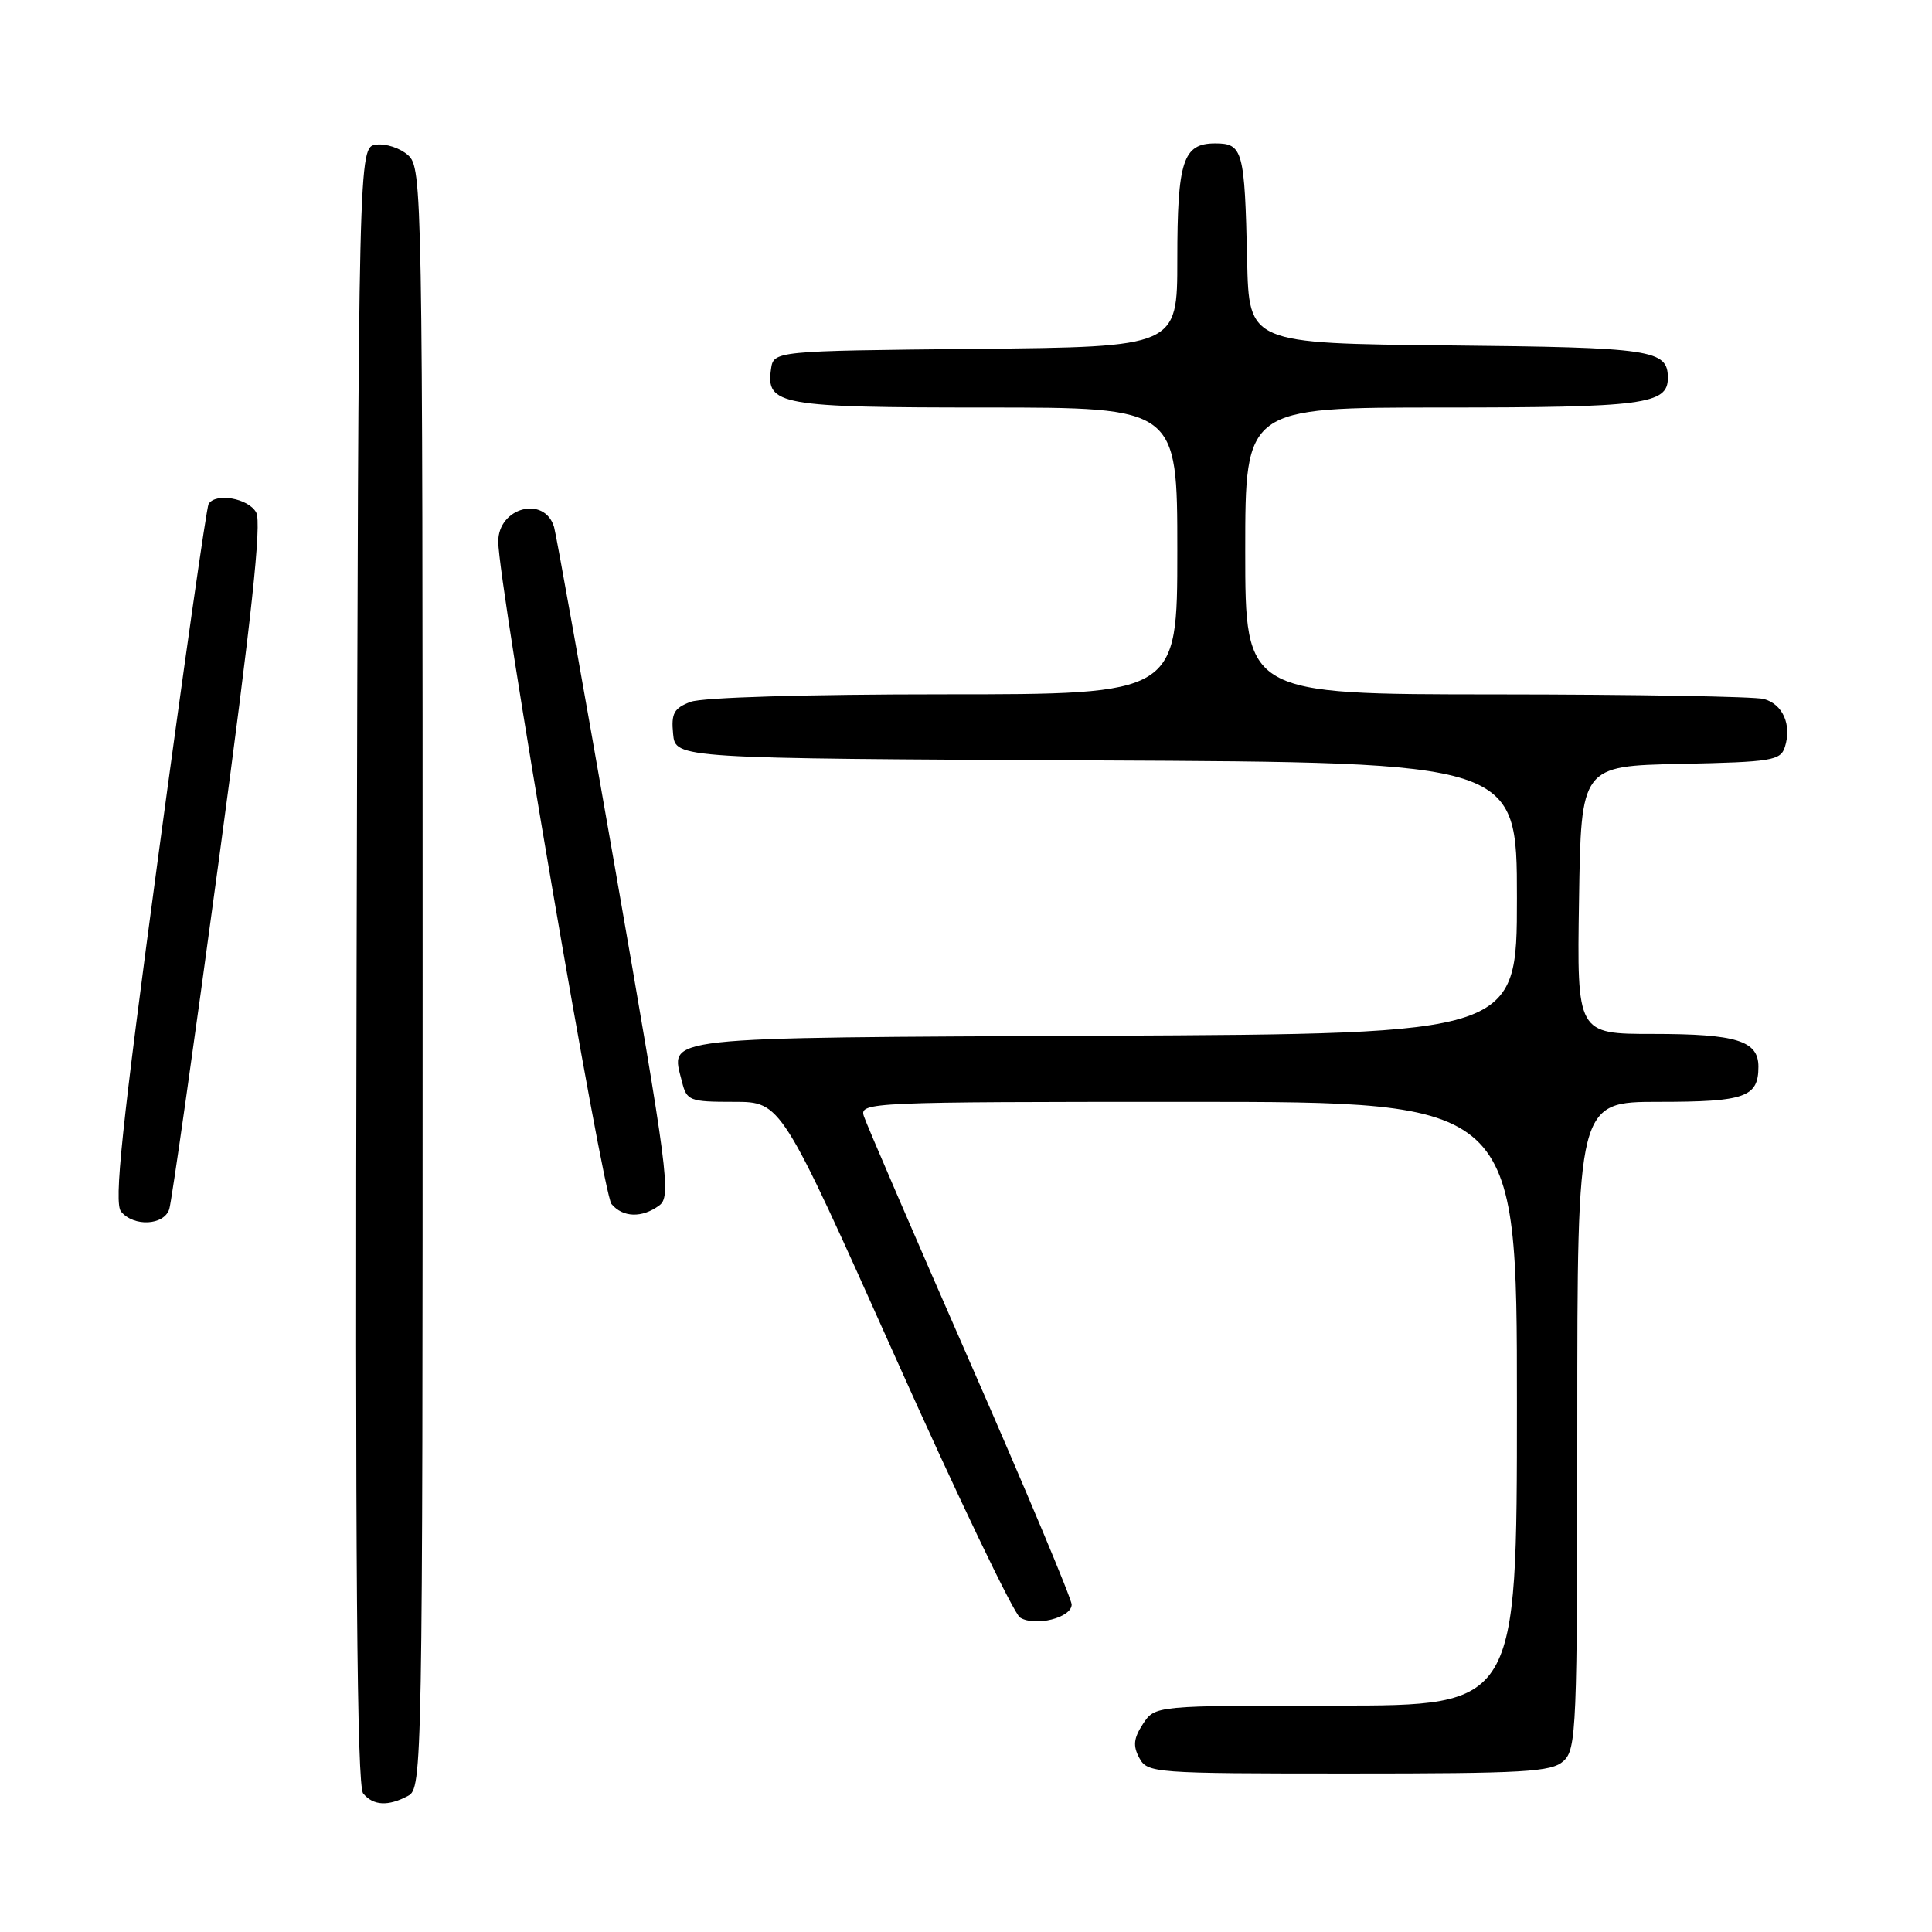 <?xml version="1.0" encoding="UTF-8" standalone="no"?>
<!DOCTYPE svg PUBLIC "-//W3C//DTD SVG 1.1//EN" "http://www.w3.org/Graphics/SVG/1.1/DTD/svg11.dtd" >
<svg xmlns="http://www.w3.org/2000/svg" xmlns:xlink="http://www.w3.org/1999/xlink" version="1.1" viewBox="0 0 256 256">
 <g >
 <path fill="currentColor"
d=" M 54.07 237.96 C 55.96 236.95 56.00 234.69 56.00 129.62 C 56.00 25.12 55.95 22.26 54.08 20.57 C 53.03 19.62 51.12 18.99 49.83 19.17 C 47.50 19.50 47.50 19.50 47.25 127.89 C 47.06 207.16 47.29 236.65 48.12 237.64 C 49.46 239.27 51.44 239.37 54.07 237.96 Z  M 207.17 233.35 C 208.89 231.79 209.00 229.08 209.00 188.85 C 209.00 146.00 209.00 146.00 219.80 146.00 C 231.25 146.00 233.00 145.38 233.00 141.34 C 233.00 137.90 230.09 137.00 219.04 137.00 C 208.95 137.00 208.95 137.00 209.23 119.25 C 209.50 101.50 209.50 101.50 222.69 101.22 C 234.81 100.97 235.93 100.78 236.51 98.97 C 237.44 96.05 236.23 93.29 233.72 92.62 C 232.50 92.29 216.54 92.02 198.25 92.01 C 165.00 92.00 165.00 92.00 165.00 73.00 C 165.00 54.00 165.00 54.00 191.07 54.00 C 217.79 54.00 221.00 53.58 221.00 50.09 C 221.00 46.33 219.03 46.04 191.92 45.77 C 165.50 45.50 165.50 45.50 165.25 34.50 C 164.93 19.91 164.68 19.00 161.02 19.00 C 156.75 19.00 156.00 21.30 156.00 34.42 C 156.00 45.97 156.00 45.97 129.25 46.23 C 102.50 46.50 102.50 46.50 102.16 48.94 C 101.49 53.67 103.34 54.00 130.69 54.00 C 156.00 54.00 156.00 54.00 156.00 73.00 C 156.00 92.00 156.00 92.00 125.07 92.00 C 106.88 92.00 93.05 92.41 91.50 93.00 C 89.30 93.84 88.92 94.52 89.19 97.25 C 89.50 100.50 89.50 100.50 145.25 100.76 C 201.00 101.02 201.00 101.02 201.00 119.00 C 201.00 136.98 201.00 136.98 146.36 137.24 C 86.46 137.52 88.85 137.27 90.37 143.35 C 91.00 145.86 91.36 146.00 97.27 146.00 C 103.50 146.00 103.50 146.00 118.57 179.68 C 126.85 198.21 134.32 213.80 135.16 214.33 C 137.14 215.58 142.00 214.36 142.00 212.61 C 142.00 211.87 135.94 197.42 128.53 180.51 C 121.12 163.59 114.79 148.91 114.46 147.88 C 113.88 146.06 115.28 146.00 157.43 146.00 C 201.00 146.00 201.00 146.00 201.00 186.00 C 201.00 226.00 201.00 226.00 177.02 226.00 C 153.05 226.00 153.05 226.00 151.45 228.43 C 150.21 230.33 150.10 231.33 150.96 232.93 C 152.04 234.94 152.81 235.00 178.71 235.00 C 202.09 235.00 205.57 234.80 207.17 233.35 Z  M 22.43 160.21 C 22.74 159.23 25.69 138.49 28.98 114.12 C 33.35 81.76 34.69 69.30 33.95 67.91 C 32.94 66.03 28.58 65.25 27.64 66.78 C 27.37 67.21 24.38 88.15 20.99 113.32 C 16.11 149.58 15.08 159.39 16.04 160.54 C 17.73 162.59 21.74 162.38 22.43 160.21 Z  M 87.34 159.74 C 88.96 158.56 88.58 155.64 81.49 114.99 C 77.32 91.07 73.69 70.75 73.42 69.84 C 72.16 65.61 65.99 67.23 66.02 71.79 C 66.06 77.43 79.86 158.12 81.02 159.53 C 82.52 161.33 85.05 161.42 87.34 159.74 Z "/>
</g>
</svg>